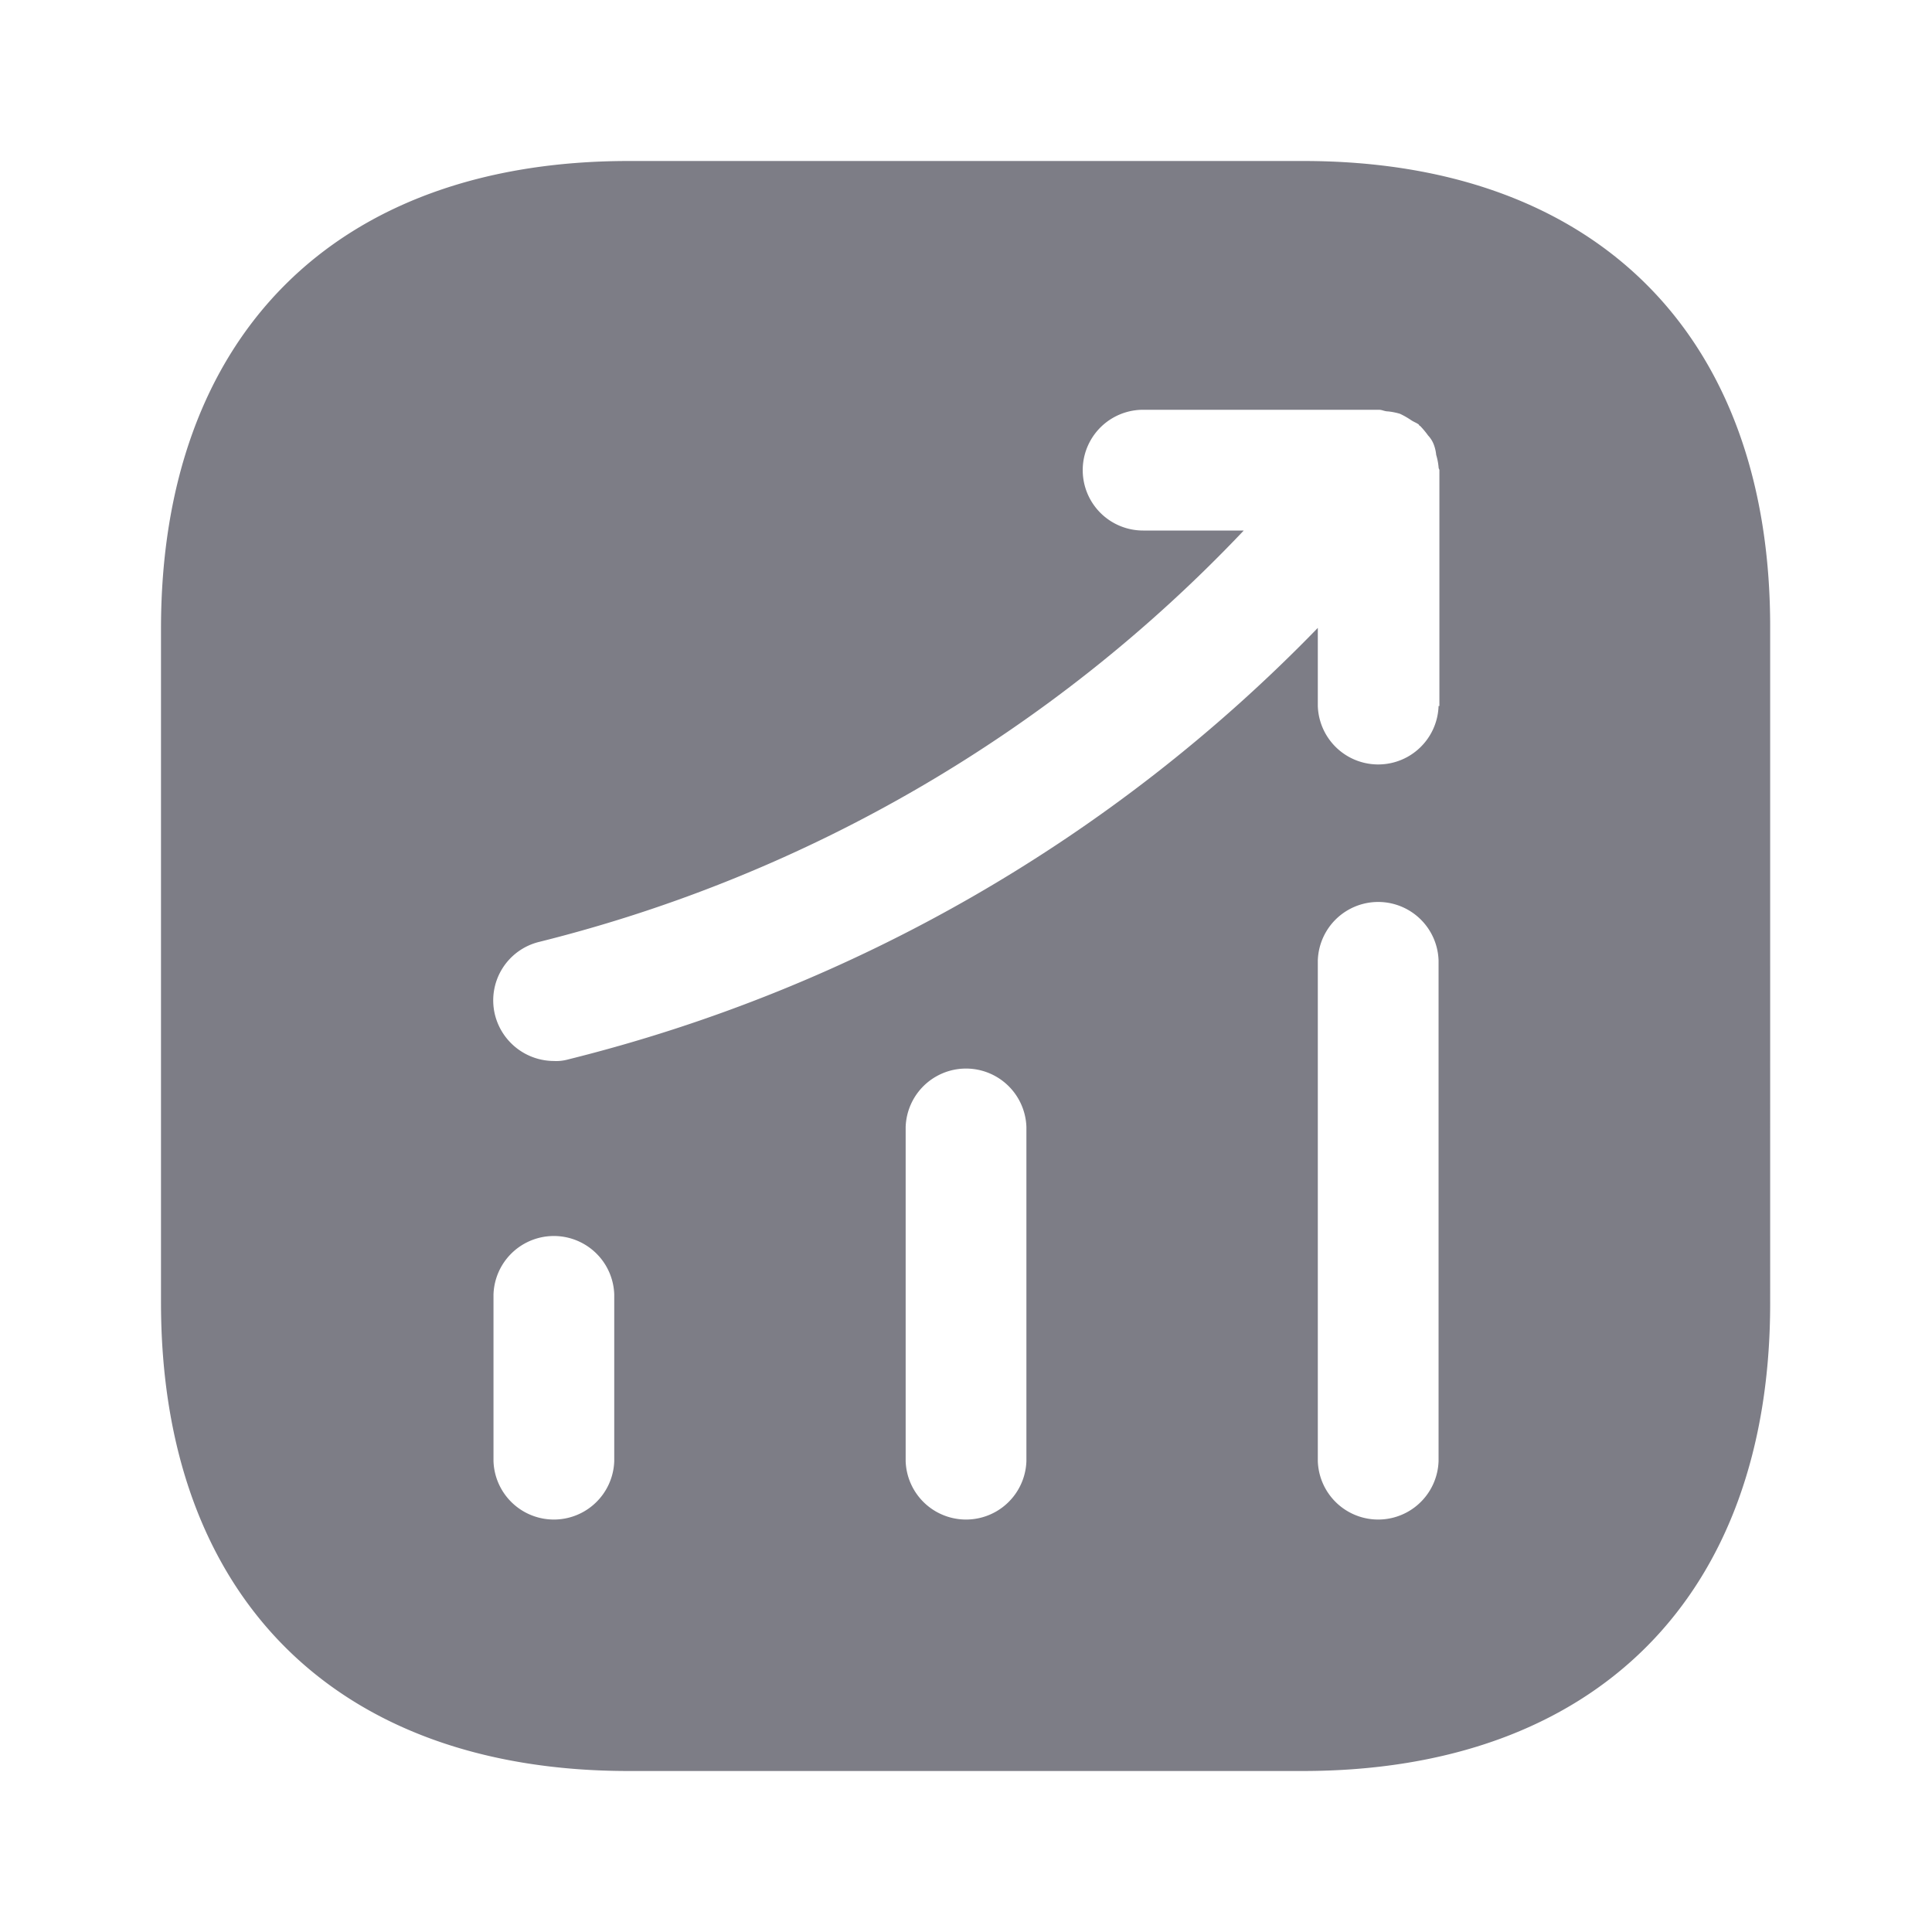 <svg xmlns="http://www.w3.org/2000/svg" width="30" height="30" viewBox="0 0 30 30">
  <g id="dashboard_icon" transform="translate(-236 -252)">
    <g id="status-up" transform="translate(236 252)">
      <path id="Vector" d="M17.738,0H7.262C2.712,0,0,2.712,0,7.262V17.725C0,22.288,2.712,25,7.262,25H17.725c4.55,0,7.262-2.712,7.262-7.262V7.262C25,2.712,22.288,0,17.738,0ZM7.038,20.188a.938.938,0,0,1-1.875,0V17.6a.938.938,0,0,1,1.875,0Zm6.4,0a.938.938,0,0,1-1.875,0V15a.938.938,0,0,1,1.875,0Zm6.4,0a.938.938,0,0,1-1.875,0V12.413a.938.938,0,0,1,1.875,0Zm0-11.725a.938.938,0,0,1-1.875,0V7.25a24.415,24.415,0,0,1-11.638,6.7.692.692,0,0,1-.225.025.946.946,0,0,1-.913-.713.935.935,0,0,1,.688-1.137A22.588,22.588,0,0,0,16.813,5.738H15.25a.937.937,0,1,1,0-1.875h3.662c.05,0,.088.025.138.025a1,1,0,0,1,.188.037,1.249,1.249,0,0,1,.175.1c.038.025.075.038.113.063.013.012.012.025.025.025a1.324,1.324,0,0,1,.125.15.422.422,0,0,1,.087.138.62.62,0,0,1,.038.162.947.947,0,0,1,.038.2c0,.013.012.025.012.038V8.463Z" transform="translate(2.5 2.5)" fill="#7d7d86"/>
      <path id="Vector-2" data-name="Vector" d="M0,0H30V30H0Z" transform="translate(30 30) rotate(180)" fill="none" opacity="0"/>
    </g>
  </g>
</svg>
